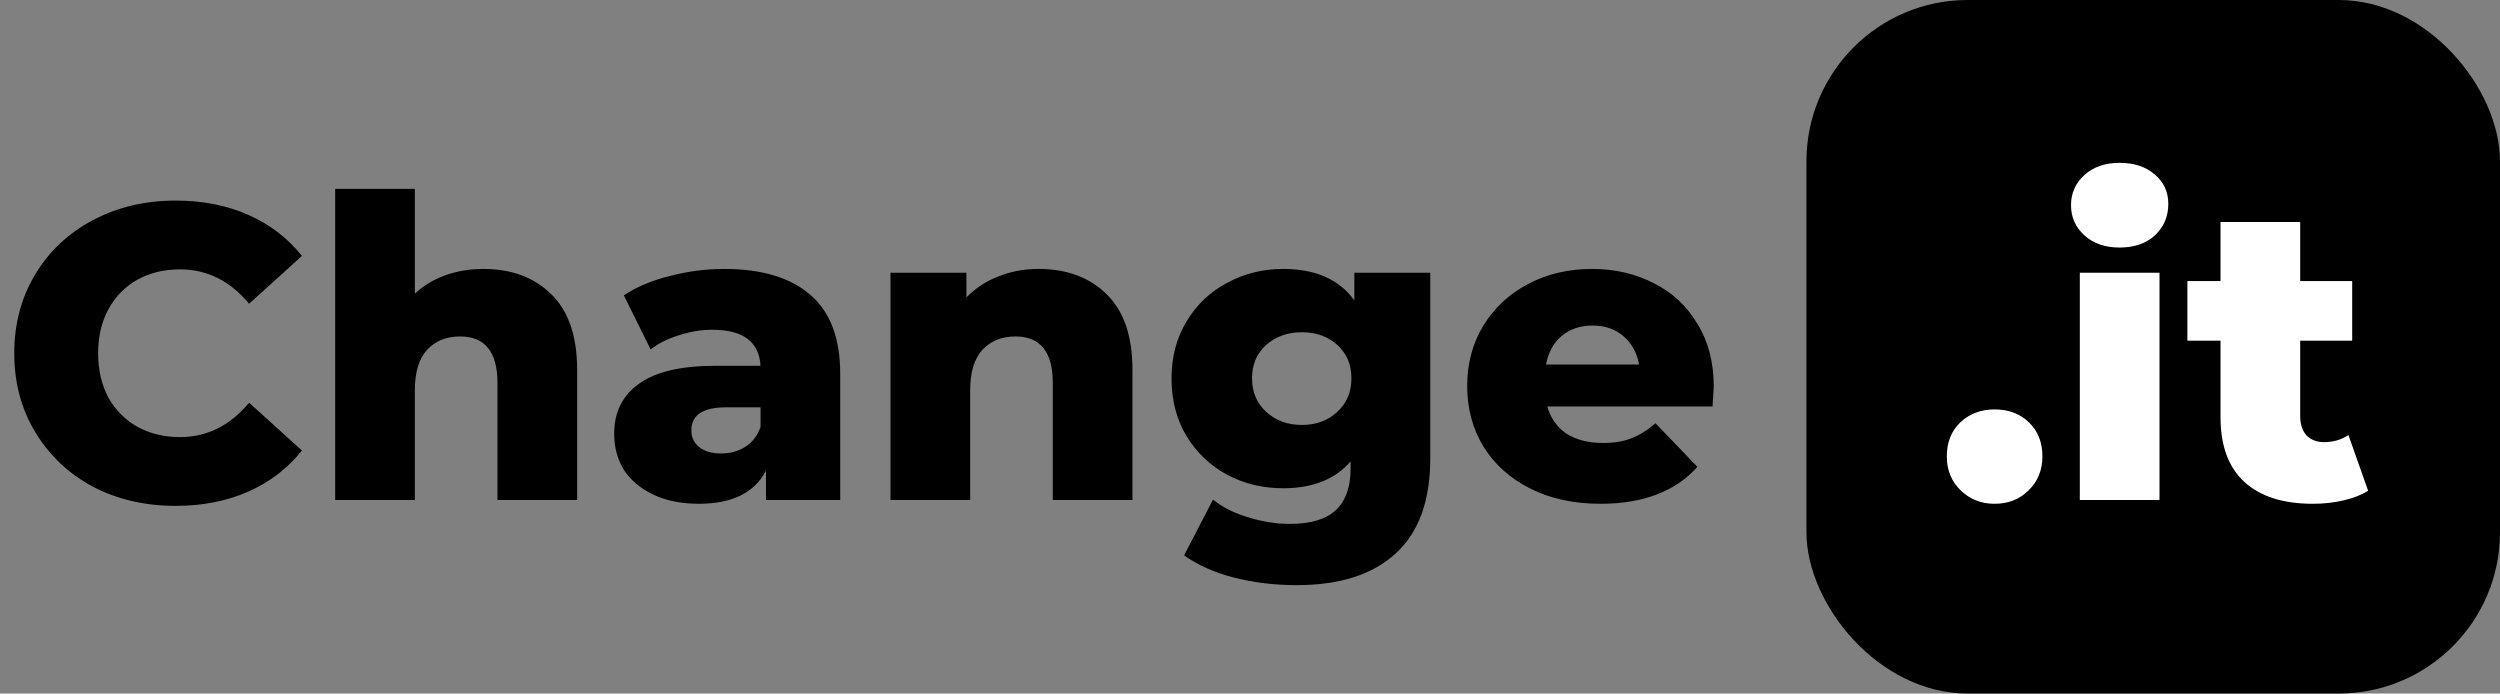 <svg width="155" height="43" viewBox="0 0 155 43" fill="none" xmlns="http://www.w3.org/2000/svg">
<rect x="0" y="0" width="155" height="43" fill="#808080" stroke="none"/>
<rect x="112" width="43" height="43" rx="10" fill="black"/>
<path d="M123.666 31.234C122.834 31.234 122.132 30.957 121.56 30.402C120.988 29.847 120.702 29.145 120.702 28.296C120.702 27.429 120.979 26.727 121.534 26.19C122.106 25.653 122.817 25.384 123.666 25.384C124.533 25.384 125.243 25.653 125.798 26.19C126.353 26.727 126.63 27.429 126.63 28.296C126.63 29.145 126.344 29.847 125.772 30.402C125.217 30.957 124.515 31.234 123.666 31.234ZM128.949 16.908H133.889V31H128.949V16.908ZM131.419 15.348C130.518 15.348 129.79 15.097 129.235 14.594C128.681 14.091 128.403 13.467 128.403 12.722C128.403 11.977 128.681 11.353 129.235 10.85C129.79 10.347 130.518 10.096 131.419 10.096C132.321 10.096 133.049 10.339 133.603 10.824C134.158 11.292 134.435 11.899 134.435 12.644C134.435 13.424 134.158 14.074 133.603 14.594C133.049 15.097 132.321 15.348 131.419 15.348ZM146.824 30.428C146.408 30.688 145.896 30.887 145.29 31.026C144.7 31.165 144.068 31.234 143.392 31.234C141.554 31.234 140.142 30.783 139.154 29.882C138.166 28.981 137.672 27.637 137.672 25.852V21.12H135.618V17.428H137.672V13.762H142.612V17.428H145.836V21.12H142.612V25.8C142.612 26.303 142.742 26.701 143.002 26.996C143.279 27.273 143.643 27.412 144.094 27.412C144.666 27.412 145.168 27.265 145.602 26.97L146.824 30.428Z" fill="white"/>
<path d="M10.894 31.364C8.987 31.364 7.271 30.965 5.746 30.168C4.238 29.353 3.051 28.227 2.184 26.788C1.317 25.349 0.884 23.72 0.884 21.9C0.884 20.08 1.317 18.451 2.184 17.012C3.051 15.573 4.238 14.455 5.746 13.658C7.271 12.843 8.987 12.436 10.894 12.436C12.558 12.436 14.057 12.731 15.392 13.32C16.727 13.909 17.836 14.759 18.72 15.868L15.444 18.832C14.265 17.411 12.835 16.7 11.154 16.7C10.166 16.7 9.282 16.917 8.502 17.35C7.739 17.783 7.141 18.399 6.708 19.196C6.292 19.976 6.084 20.877 6.084 21.9C6.084 22.923 6.292 23.833 6.708 24.63C7.141 25.41 7.739 26.017 8.502 26.45C9.282 26.883 10.166 27.1 11.154 27.1C12.835 27.1 14.265 26.389 15.444 24.968L18.72 27.932C17.836 29.041 16.727 29.891 15.392 30.48C14.057 31.069 12.558 31.364 10.894 31.364ZM29.959 16.674C31.71 16.674 33.114 17.194 34.171 18.234C35.246 19.274 35.783 20.843 35.783 22.94V31H30.843V23.746C30.843 21.822 30.072 20.86 28.529 20.86C27.68 20.86 26.995 21.137 26.475 21.692C25.973 22.247 25.721 23.079 25.721 24.188V31H20.781V11.708H25.721V18.208C26.259 17.705 26.891 17.324 27.619 17.064C28.347 16.804 29.127 16.674 29.959 16.674ZM44.891 16.674C47.231 16.674 49.016 17.211 50.247 18.286C51.477 19.343 52.093 20.973 52.093 23.174V31H47.491V29.18C46.78 30.549 45.394 31.234 43.331 31.234C42.239 31.234 41.294 31.043 40.497 30.662C39.7 30.281 39.093 29.769 38.677 29.128C38.278 28.469 38.079 27.724 38.079 26.892C38.079 25.557 38.59 24.526 39.613 23.798C40.636 23.053 42.213 22.68 44.345 22.68H47.153C47.066 21.189 46.069 20.444 44.163 20.444C43.487 20.444 42.802 20.557 42.109 20.782C41.416 20.99 40.826 21.285 40.341 21.666L38.677 18.312C39.457 17.792 40.401 17.393 41.511 17.116C42.638 16.821 43.764 16.674 44.891 16.674ZM44.709 28.114C45.281 28.114 45.783 27.975 46.217 27.698C46.65 27.421 46.962 27.013 47.153 26.476V25.254H45.021C43.582 25.254 42.863 25.731 42.863 26.684C42.863 27.117 43.028 27.464 43.357 27.724C43.686 27.984 44.137 28.114 44.709 28.114ZM64.389 16.674C66.14 16.674 67.544 17.194 68.601 18.234C69.676 19.274 70.213 20.843 70.213 22.94V31H65.273V23.746C65.273 21.822 64.502 20.86 62.959 20.86C62.11 20.86 61.425 21.137 60.905 21.692C60.402 22.247 60.151 23.079 60.151 24.188V31H55.211V16.908H59.917V18.442C60.472 17.87 61.13 17.437 61.893 17.142C62.656 16.83 63.488 16.674 64.389 16.674ZM88.676 16.908V28.426C88.676 31.043 87.965 33.002 86.544 34.302C85.122 35.619 83.077 36.278 80.408 36.278C79.021 36.278 77.721 36.122 76.508 35.81C75.294 35.498 74.263 35.039 73.414 34.432L75.208 30.974C75.78 31.442 76.499 31.806 77.366 32.066C78.25 32.343 79.116 32.482 79.966 32.482C81.266 32.482 82.219 32.196 82.826 31.624C83.432 31.052 83.736 30.203 83.736 29.076V28.608C82.782 29.717 81.387 30.272 79.55 30.272C78.302 30.272 77.149 29.995 76.092 29.44C75.034 28.868 74.194 28.071 73.57 27.048C72.946 26.008 72.634 24.812 72.634 23.46C72.634 22.125 72.946 20.947 73.57 19.924C74.194 18.884 75.034 18.087 76.092 17.532C77.149 16.96 78.302 16.674 79.55 16.674C81.56 16.674 83.034 17.324 83.97 18.624V16.908H88.676ZM80.72 26.346C81.604 26.346 82.332 26.077 82.904 25.54C83.493 25.003 83.788 24.309 83.788 23.46C83.788 22.611 83.502 21.926 82.93 21.406C82.358 20.869 81.621 20.6 80.72 20.6C79.818 20.6 79.073 20.869 78.484 21.406C77.912 21.926 77.626 22.611 77.626 23.46C77.626 24.309 77.92 25.003 78.51 25.54C79.099 26.077 79.836 26.346 80.72 26.346ZM106.254 23.98C106.254 24.015 106.228 24.422 106.176 25.202H95.932C96.14 25.93 96.538 26.493 97.128 26.892C97.734 27.273 98.488 27.464 99.39 27.464C100.066 27.464 100.646 27.369 101.132 27.178C101.634 26.987 102.137 26.675 102.64 26.242L105.24 28.946C103.87 30.471 101.868 31.234 99.234 31.234C97.587 31.234 96.14 30.922 94.892 30.298C93.644 29.674 92.673 28.807 91.98 27.698C91.304 26.589 90.966 25.332 90.966 23.928C90.966 22.541 91.295 21.302 91.954 20.21C92.63 19.101 93.557 18.234 94.736 17.61C95.914 16.986 97.24 16.674 98.714 16.674C100.118 16.674 101.392 16.969 102.536 17.558C103.68 18.13 104.581 18.971 105.24 20.08C105.916 21.172 106.254 22.472 106.254 23.98ZM98.74 20.184C97.977 20.184 97.336 20.401 96.816 20.834C96.313 21.267 95.992 21.857 95.854 22.602H101.626C101.487 21.857 101.158 21.267 100.638 20.834C100.135 20.401 99.502 20.184 98.74 20.184Z" fill="black"/>
</svg>
